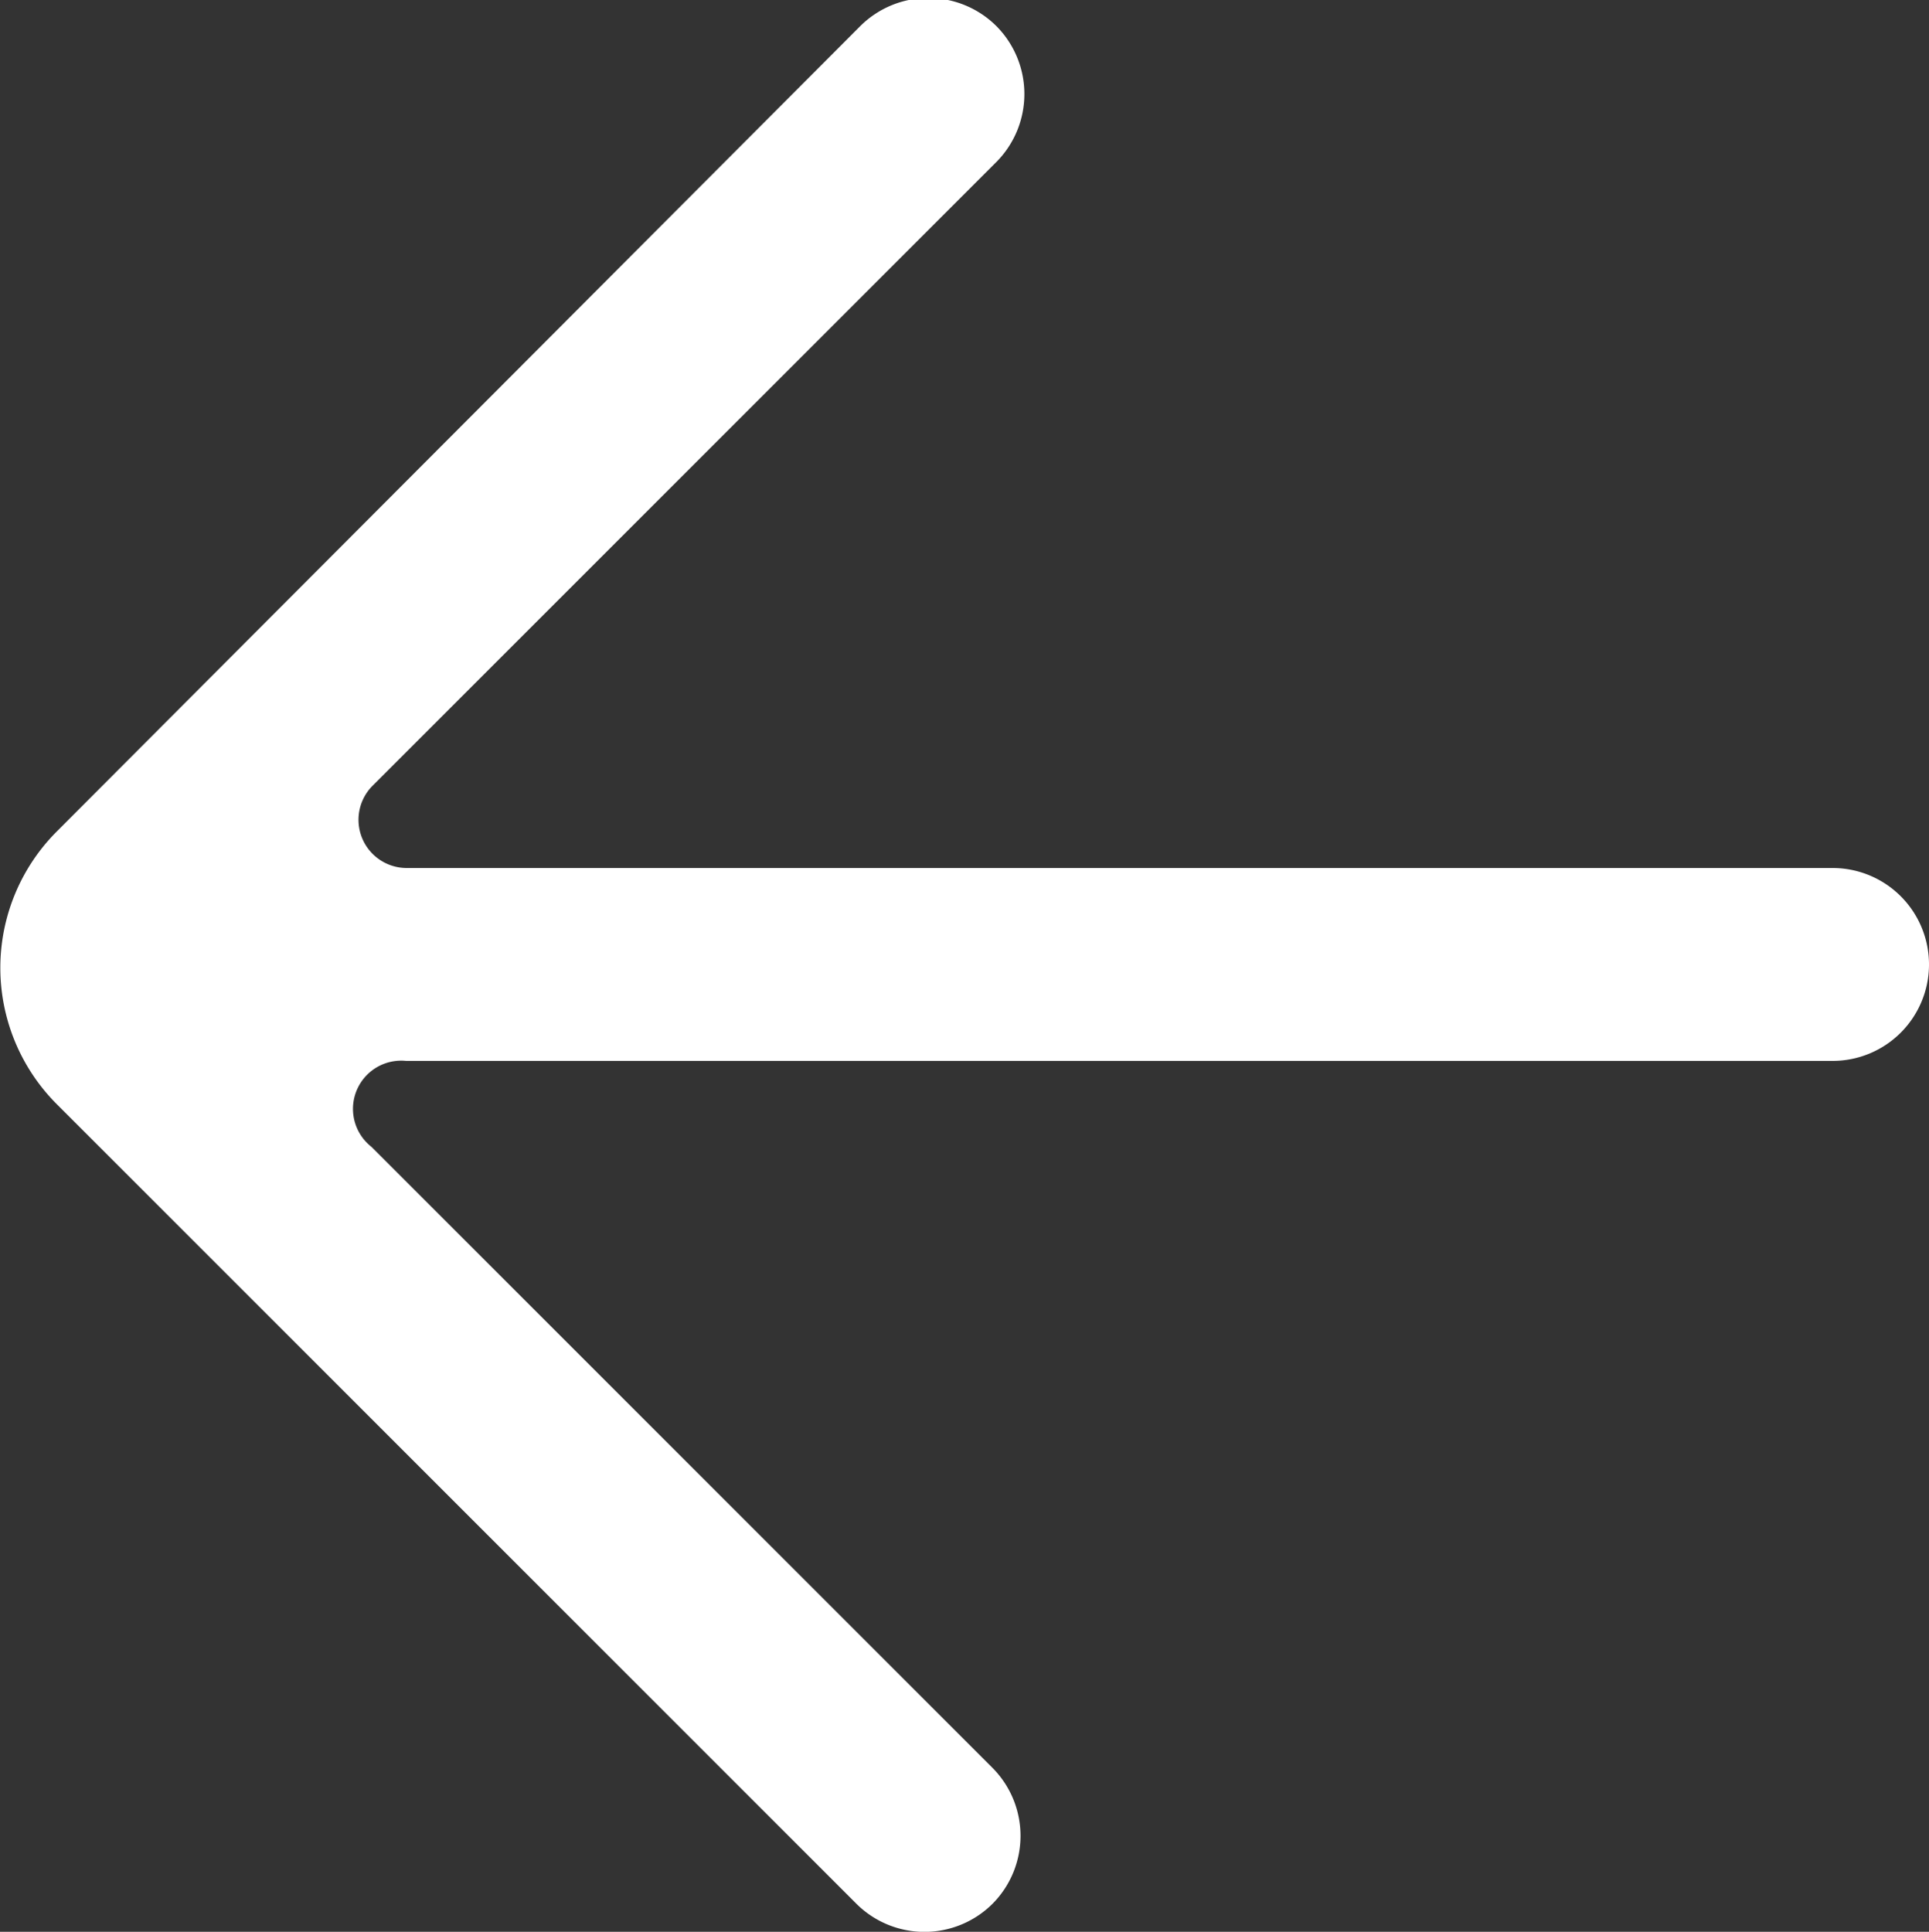 <svg xmlns="http://www.w3.org/2000/svg" viewBox="0 0 20 20.03"><rect x="0" y="0" width="20" height="20.03" fill="#333333" stroke="none"/><defs><style>.cls-1{fill:#fff;}</style></defs><title>arrow_left</title><g id="Capa_2" data-name="Capa 2"><g id="Arrows"><path id="arrow_left" class="cls-1" d="M8.88,19.74a1,1,0,0,0,1.41,0h0a1,1,0,0,0,0-1.41L3.85,11.89A.5.5,0,0,1,4.21,11H19a1,1,0,0,0,1-1h0a1,1,0,0,0-1-1H4.21a.5.5,0,0,1-.35-.85l6.47-6.47a1,1,0,0,0,0-1.41h0a1,1,0,0,0-1.41,0L.59,8.62h0a2,2,0,0,0,0,2.83Z"/></g></g></svg>